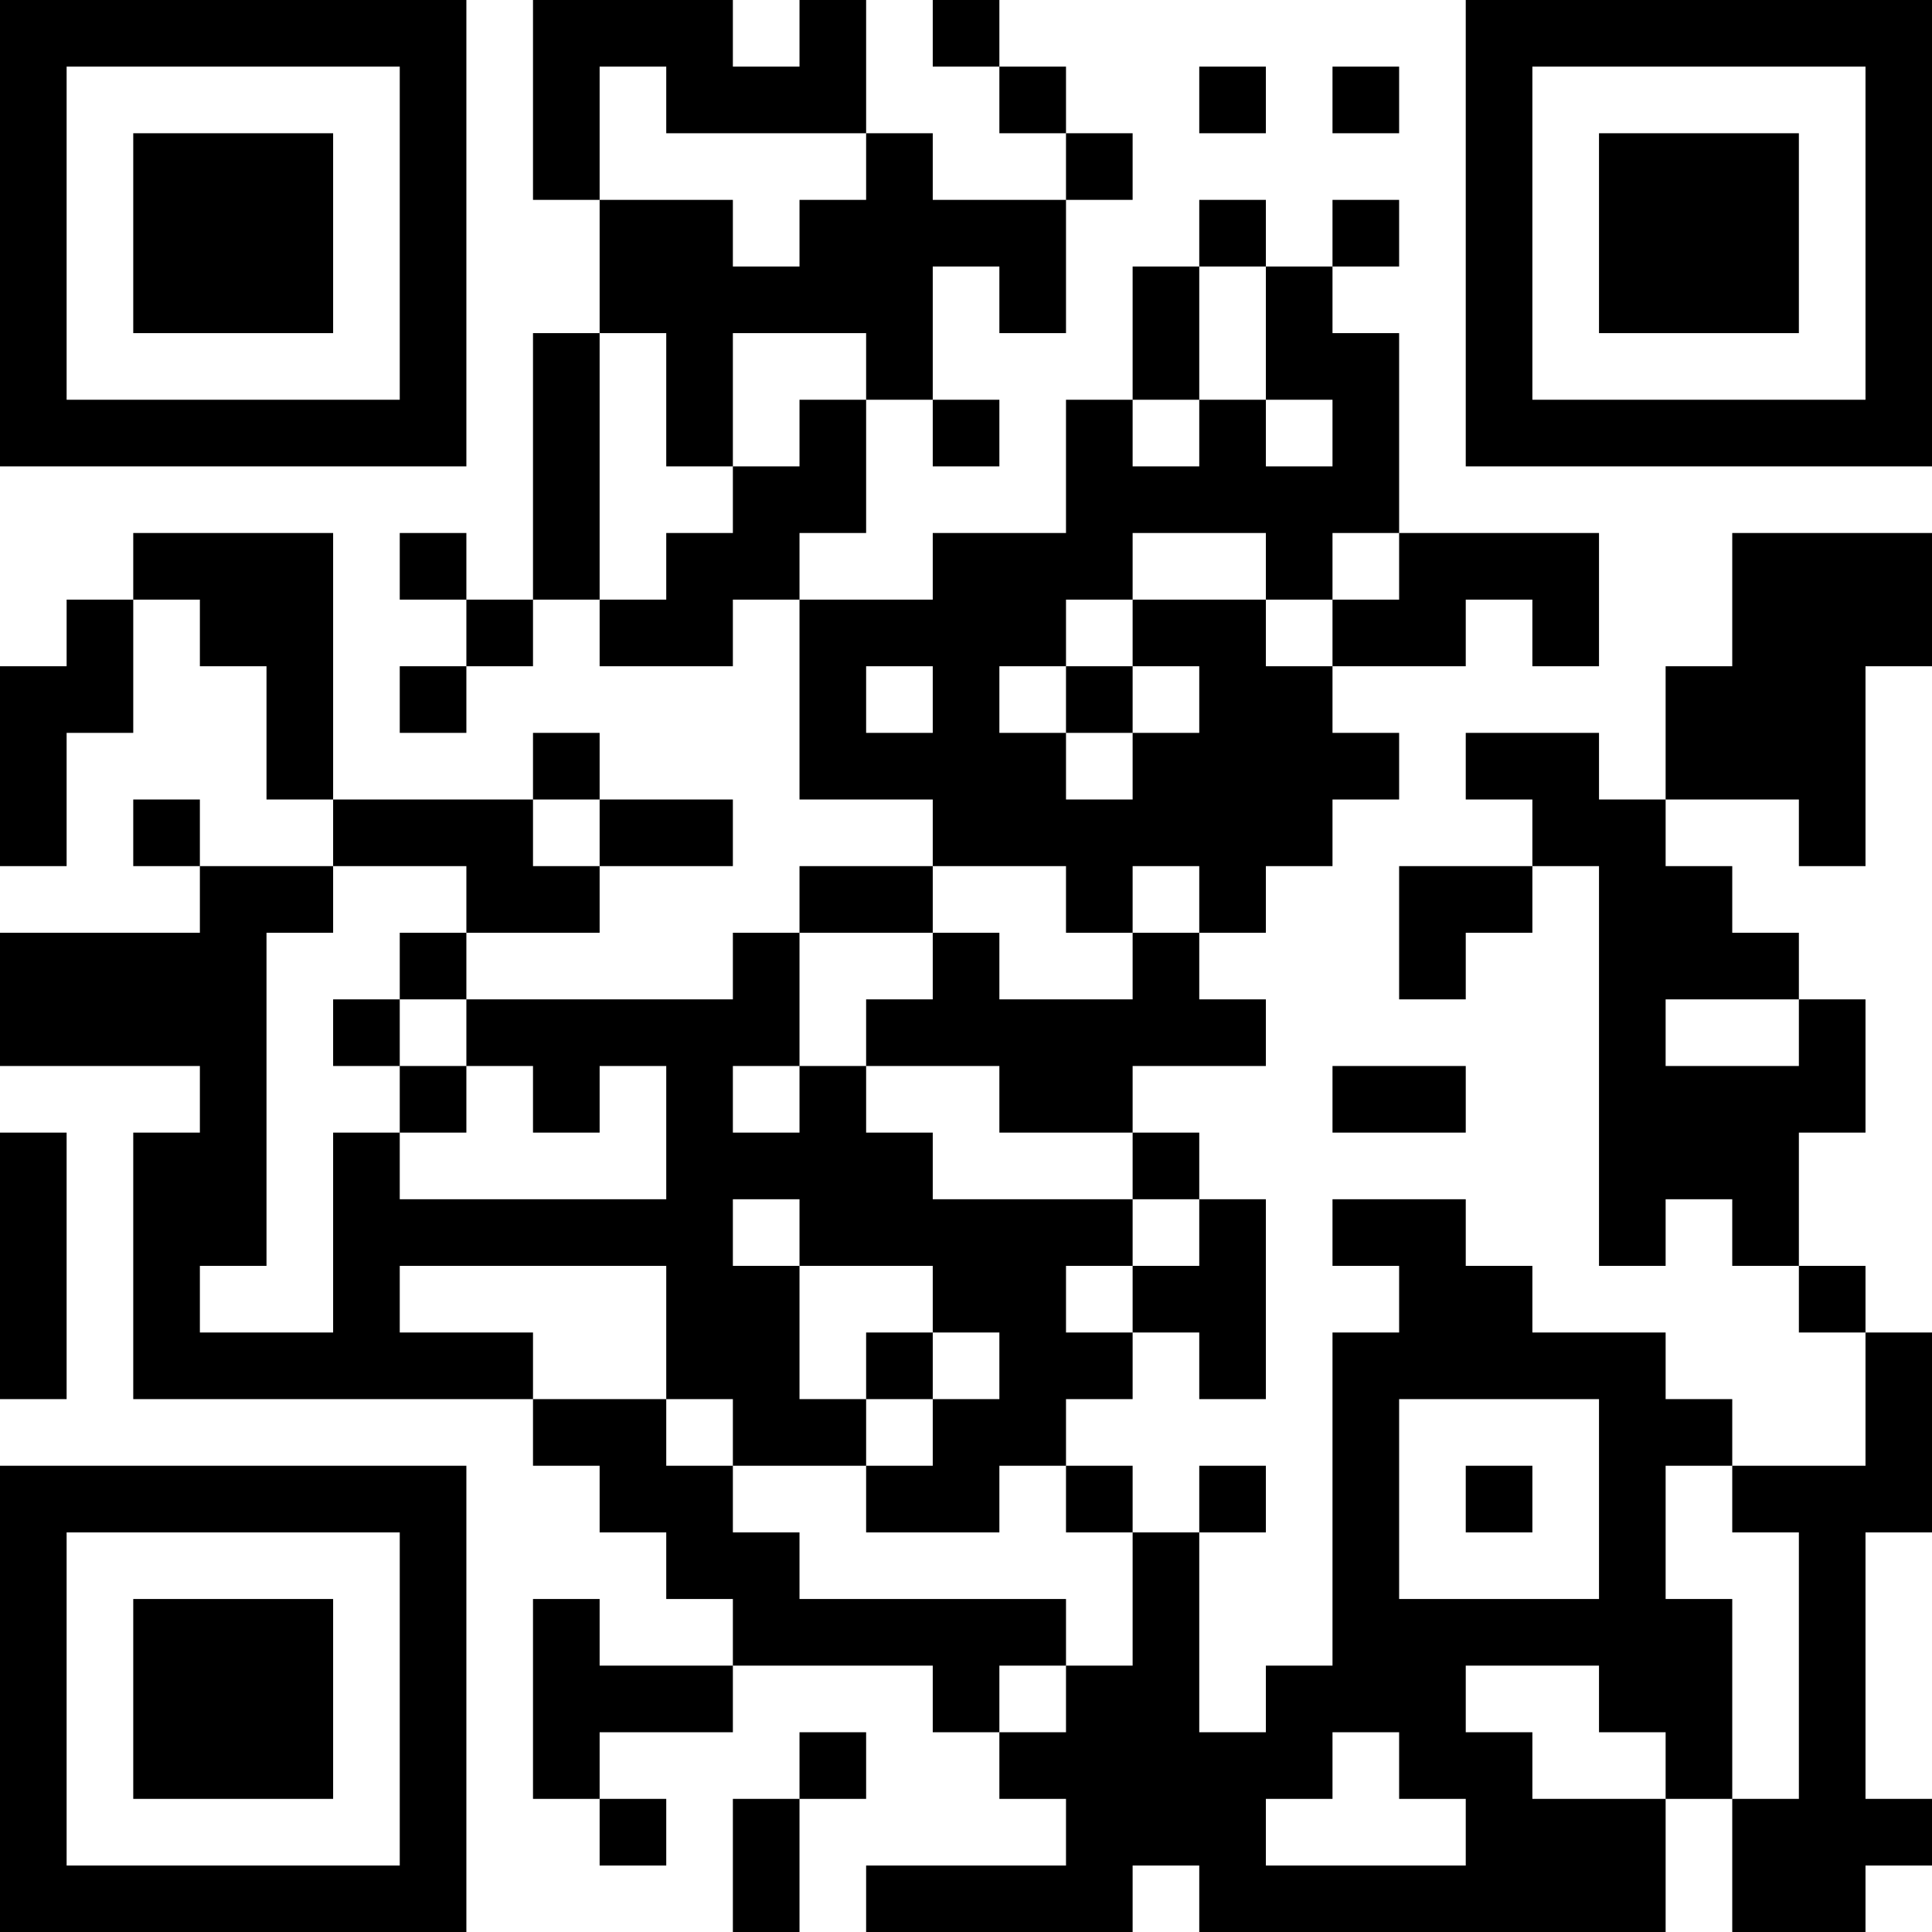 <?xml version="1.0" encoding="UTF-8"?>
<svg xmlns="http://www.w3.org/2000/svg" version="1.1" width="200" height="200" viewBox="0 0 200 200"><rect x="0" y="0" width="200" height="200" fill="#ffffff"/><g transform="scale(6.897)"><g transform="translate(0,0)"><path fill-rule="evenodd" d="M8 0L8 3L9 3L9 5L8 5L8 9L7 9L7 8L6 8L6 9L7 9L7 10L6 10L6 11L7 11L7 10L8 10L8 9L9 9L9 10L11 10L11 9L12 9L12 12L14 12L14 13L12 13L12 14L11 14L11 15L7 15L7 14L9 14L9 13L11 13L11 12L9 12L9 11L8 11L8 12L5 12L5 8L2 8L2 9L1 9L1 10L0 10L0 13L1 13L1 11L2 11L2 9L3 9L3 10L4 10L4 12L5 12L5 13L3 13L3 12L2 12L2 13L3 13L3 14L0 14L0 16L3 16L3 17L2 17L2 21L8 21L8 22L9 22L9 23L10 23L10 24L11 24L11 25L9 25L9 24L8 24L8 27L9 27L9 28L10 28L10 27L9 27L9 26L11 26L11 25L14 25L14 26L15 26L15 27L16 27L16 28L13 28L13 29L17 29L17 28L18 28L18 29L25 29L25 27L26 27L26 29L28 29L28 28L29 28L29 27L28 27L28 23L29 23L29 20L28 20L28 19L27 19L27 17L28 17L28 15L27 15L27 14L26 14L26 13L25 13L25 12L27 12L27 13L28 13L28 10L29 10L29 8L26 8L26 10L25 10L25 12L24 12L24 11L22 11L22 12L23 12L23 13L21 13L21 15L22 15L22 14L23 14L23 13L24 13L24 19L25 19L25 18L26 18L26 19L27 19L27 20L28 20L28 22L26 22L26 21L25 21L25 20L23 20L23 19L22 19L22 18L20 18L20 19L21 19L21 20L20 20L20 25L19 25L19 26L18 26L18 23L19 23L19 22L18 22L18 23L17 23L17 22L16 22L16 21L17 21L17 20L18 20L18 21L19 21L19 18L18 18L18 17L17 17L17 16L19 16L19 15L18 15L18 14L19 14L19 13L20 13L20 12L21 12L21 11L20 11L20 10L22 10L22 9L23 9L23 10L24 10L24 8L21 8L21 5L20 5L20 4L21 4L21 3L20 3L20 4L19 4L19 3L18 3L18 4L17 4L17 6L16 6L16 8L14 8L14 9L12 9L12 8L13 8L13 6L14 6L14 7L15 7L15 6L14 6L14 4L15 4L15 5L16 5L16 3L17 3L17 2L16 2L16 1L15 1L15 0L14 0L14 1L15 1L15 2L16 2L16 3L14 3L14 2L13 2L13 0L12 0L12 1L11 1L11 0ZM9 1L9 3L11 3L11 4L12 4L12 3L13 3L13 2L10 2L10 1ZM18 1L18 2L19 2L19 1ZM20 1L20 2L21 2L21 1ZM18 4L18 6L17 6L17 7L18 7L18 6L19 6L19 7L20 7L20 6L19 6L19 4ZM9 5L9 9L10 9L10 8L11 8L11 7L12 7L12 6L13 6L13 5L11 5L11 7L10 7L10 5ZM17 8L17 9L16 9L16 10L15 10L15 11L16 11L16 12L17 12L17 11L18 11L18 10L17 10L17 9L19 9L19 10L20 10L20 9L21 9L21 8L20 8L20 9L19 9L19 8ZM13 10L13 11L14 11L14 10ZM16 10L16 11L17 11L17 10ZM8 12L8 13L9 13L9 12ZM5 13L5 14L4 14L4 19L3 19L3 20L5 20L5 17L6 17L6 18L10 18L10 16L9 16L9 17L8 17L8 16L7 16L7 15L6 15L6 14L7 14L7 13ZM14 13L14 14L12 14L12 16L11 16L11 17L12 17L12 16L13 16L13 17L14 17L14 18L17 18L17 19L16 19L16 20L17 20L17 19L18 19L18 18L17 18L17 17L15 17L15 16L13 16L13 15L14 15L14 14L15 14L15 15L17 15L17 14L18 14L18 13L17 13L17 14L16 14L16 13ZM5 15L5 16L6 16L6 17L7 17L7 16L6 16L6 15ZM25 15L25 16L27 16L27 15ZM20 16L20 17L22 17L22 16ZM0 17L0 21L1 21L1 17ZM11 18L11 19L12 19L12 21L13 21L13 22L11 22L11 21L10 21L10 19L6 19L6 20L8 20L8 21L10 21L10 22L11 22L11 23L12 23L12 24L16 24L16 25L15 25L15 26L16 26L16 25L17 25L17 23L16 23L16 22L15 22L15 23L13 23L13 22L14 22L14 21L15 21L15 20L14 20L14 19L12 19L12 18ZM13 20L13 21L14 21L14 20ZM21 21L21 24L24 24L24 21ZM22 22L22 23L23 23L23 22ZM25 22L25 24L26 24L26 27L27 27L27 23L26 23L26 22ZM22 25L22 26L23 26L23 27L25 27L25 26L24 26L24 25ZM12 26L12 27L11 27L11 29L12 29L12 27L13 27L13 26ZM20 26L20 27L19 27L19 28L22 28L22 27L21 27L21 26ZM0 0L0 7L7 7L7 0ZM1 1L1 6L6 6L6 1ZM2 2L2 5L5 5L5 2ZM22 0L22 7L29 7L29 0ZM23 1L23 6L28 6L28 1ZM24 2L24 5L27 5L27 2ZM0 22L0 29L7 29L7 22ZM1 23L1 28L6 28L6 23ZM2 24L2 27L5 27L5 24Z" fill="#000000"/></g></g></svg>
